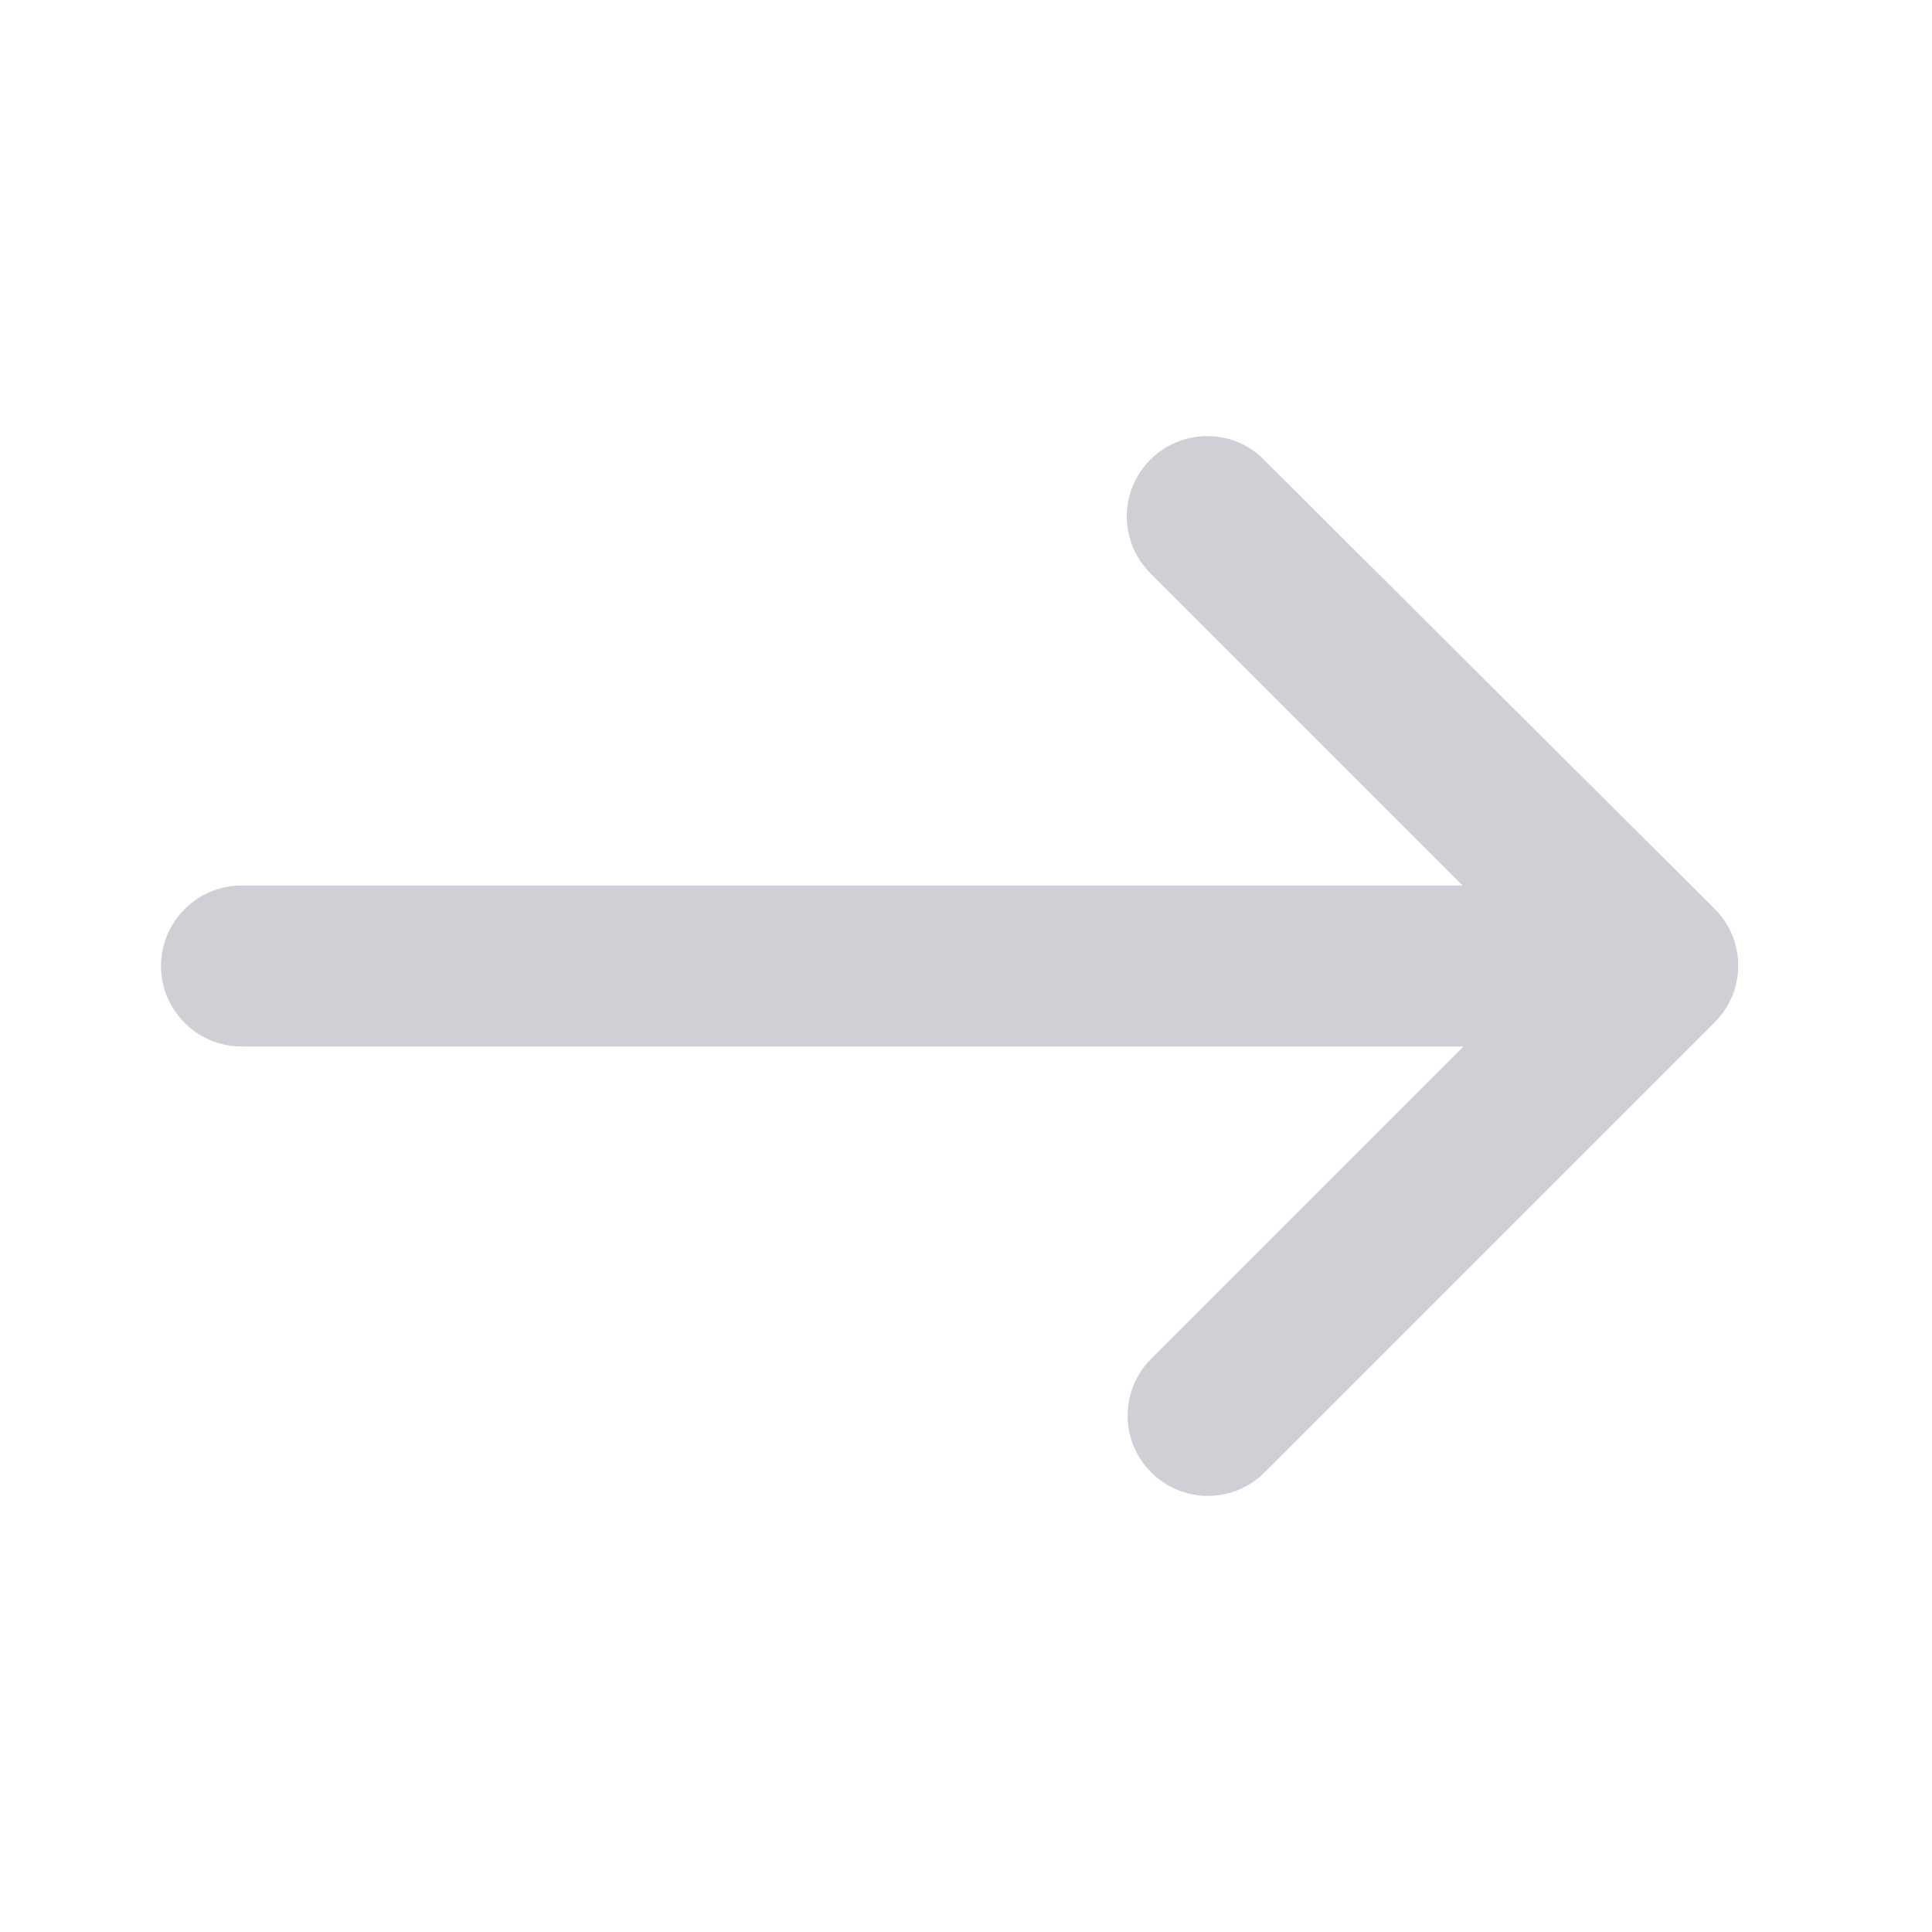 <svg xmlns='http://www.w3.org/2000/svg' height='20' viewBox='0 0 24 24' width='20'>
    <path d='M14.29,5.71L14.29,5.71c-0.39,0.39-0.39,1.02,0,1.41L18.17,11H3c-0.55,0-1,0.45-1,1v0c0,0.55,0.45,1,1,1h15.18l-3.88,3.88 c-0.39,0.39-0.39,1.02,0,1.41l0,0c0.39,0.39,1.02,0.39,1.41,0l5.59-5.59c0.39-0.39,0.39-1.02,0-1.41L15.7,5.71 C15.32,5.32,14.68,5.32,14.29,5.71z' fill='#ced0d6' />
</svg>